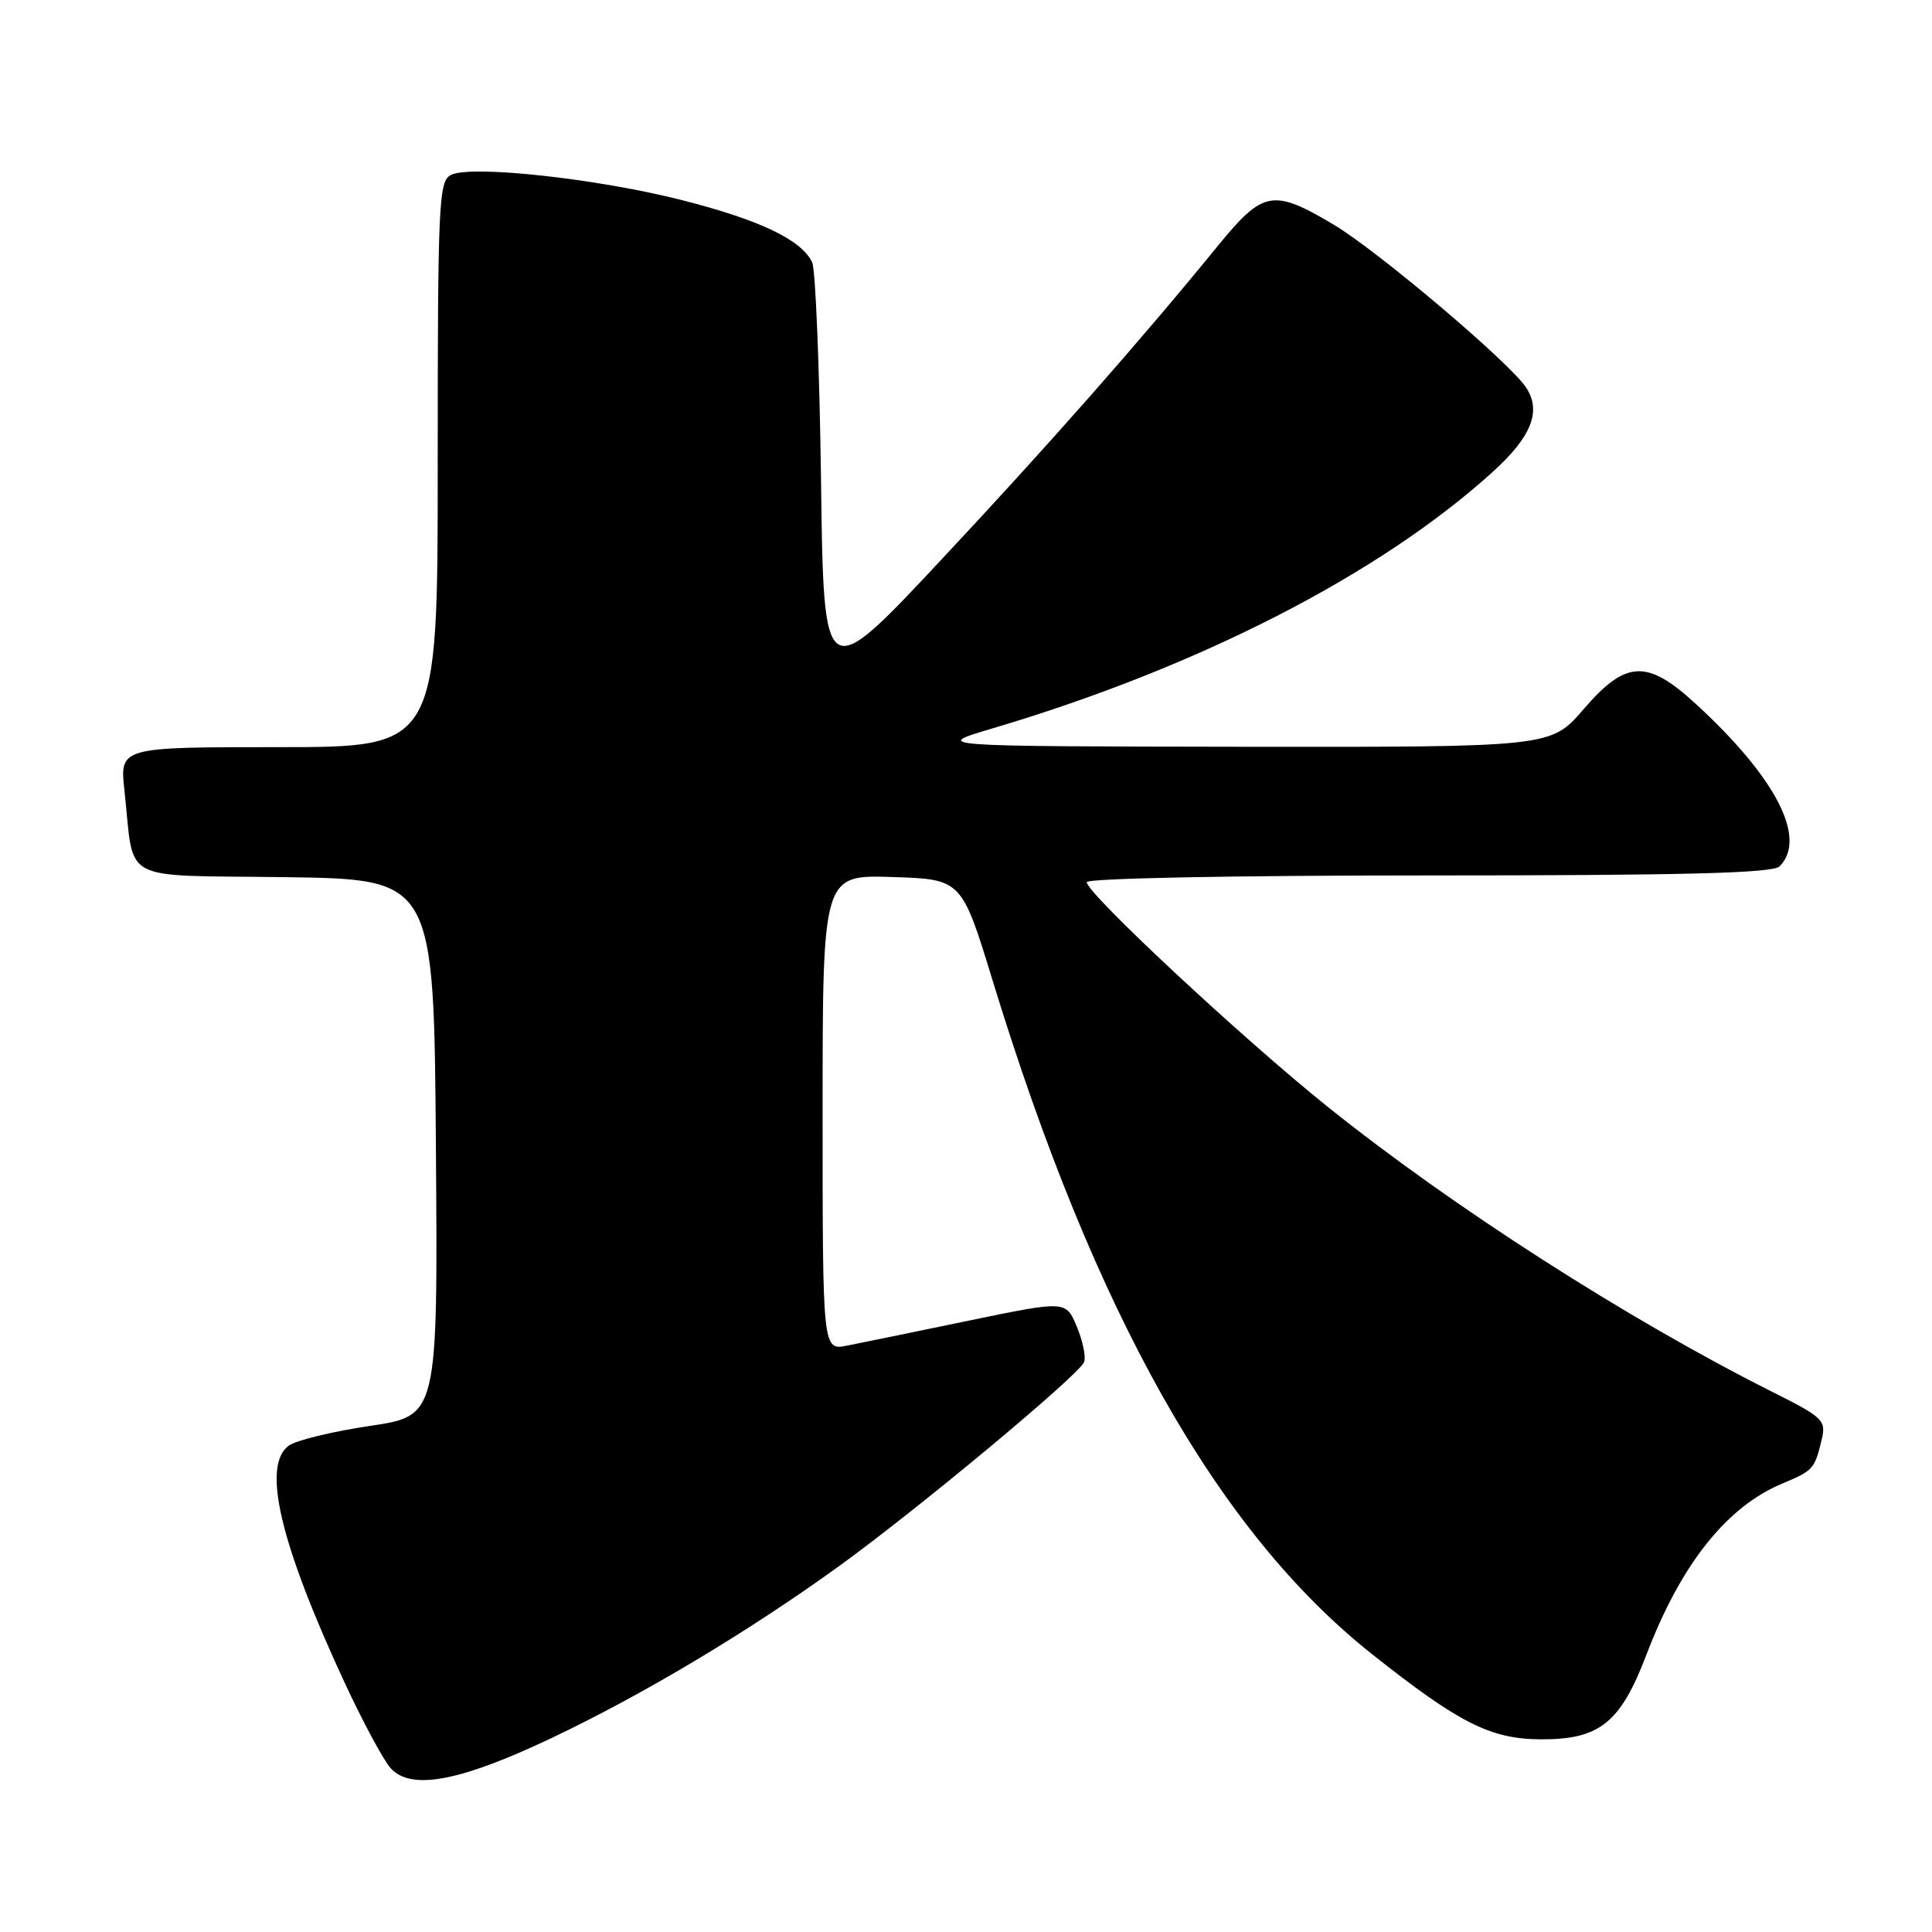 <?xml version="1.0" encoding="UTF-8" standalone="no"?>
<!DOCTYPE svg PUBLIC "-//W3C//DTD SVG 1.1//EN" "http://www.w3.org/Graphics/SVG/1.1/DTD/svg11.dtd" >
<svg xmlns="http://www.w3.org/2000/svg" xmlns:xlink="http://www.w3.org/1999/xlink" version="1.1" viewBox="0 0 256 256">
 <g >
 <path fill="currentColor"
d=" M 73.00 230.34 C 85.14 224.58 98.88 216.38 111.00 207.65 C 121.38 200.17 142.99 182.19 143.65 180.48 C 143.91 179.79 143.48 177.68 142.68 175.78 C 141.24 172.33 141.24 172.33 128.37 174.99 C 121.29 176.46 114.04 177.95 112.25 178.30 C 109.00 178.95 109.00 178.95 109.00 147.44 C 109.00 115.92 109.00 115.92 118.21 116.21 C 127.42 116.50 127.42 116.50 131.55 130.00 C 145.03 174.00 161.28 202.87 181.71 219.11 C 193.31 228.32 197.48 230.43 204.13 230.47 C 211.96 230.51 214.71 228.31 218.17 219.23 C 222.74 207.26 228.79 199.65 236.18 196.57 C 240.26 194.86 240.45 194.66 241.38 190.77 C 241.99 188.19 241.62 187.83 234.76 184.39 C 215.63 174.78 192.42 159.89 175.88 146.62 C 164.50 137.48 144.00 118.37 144.00 116.89 C 144.00 116.38 163.33 116.00 189.30 116.00 C 223.20 116.00 234.90 115.70 235.80 114.80 C 239.50 111.10 235.32 103.01 224.68 93.25 C 218.22 87.32 215.43 87.46 209.81 94.00 C 205.50 99.00 205.50 99.00 164.50 98.95 C 123.50 98.89 123.50 98.89 131.50 96.52 C 158.78 88.43 182.76 76.14 197.75 62.57 C 202.92 57.89 204.28 54.50 202.23 51.37 C 200.09 48.08 182.58 33.26 176.71 29.76 C 168.67 24.98 167.37 25.22 161.36 32.59 C 151.01 45.28 138.91 59.01 124.73 74.16 C 109.14 90.83 109.14 90.83 108.79 63.66 C 108.59 48.72 108.06 35.72 107.62 34.77 C 106.21 31.79 100.75 29.17 90.45 26.54 C 79.21 23.67 62.41 21.83 59.75 23.18 C 58.13 24.00 58.00 26.86 58.00 61.54 C 58.00 99.00 58.00 99.00 36.93 99.00 C 15.86 99.00 15.86 99.00 16.49 104.75 C 17.86 117.21 15.47 115.92 37.82 116.23 C 57.50 116.50 57.50 116.50 57.76 152.05 C 58.02 187.61 58.02 187.61 49.01 188.94 C 44.06 189.68 39.22 190.85 38.27 191.55 C 34.66 194.18 37.09 204.48 45.66 222.95 C 48.07 228.14 50.82 233.25 51.77 234.30 C 54.46 237.27 60.91 236.07 73.00 230.34 Z "/>
</g>
</svg>